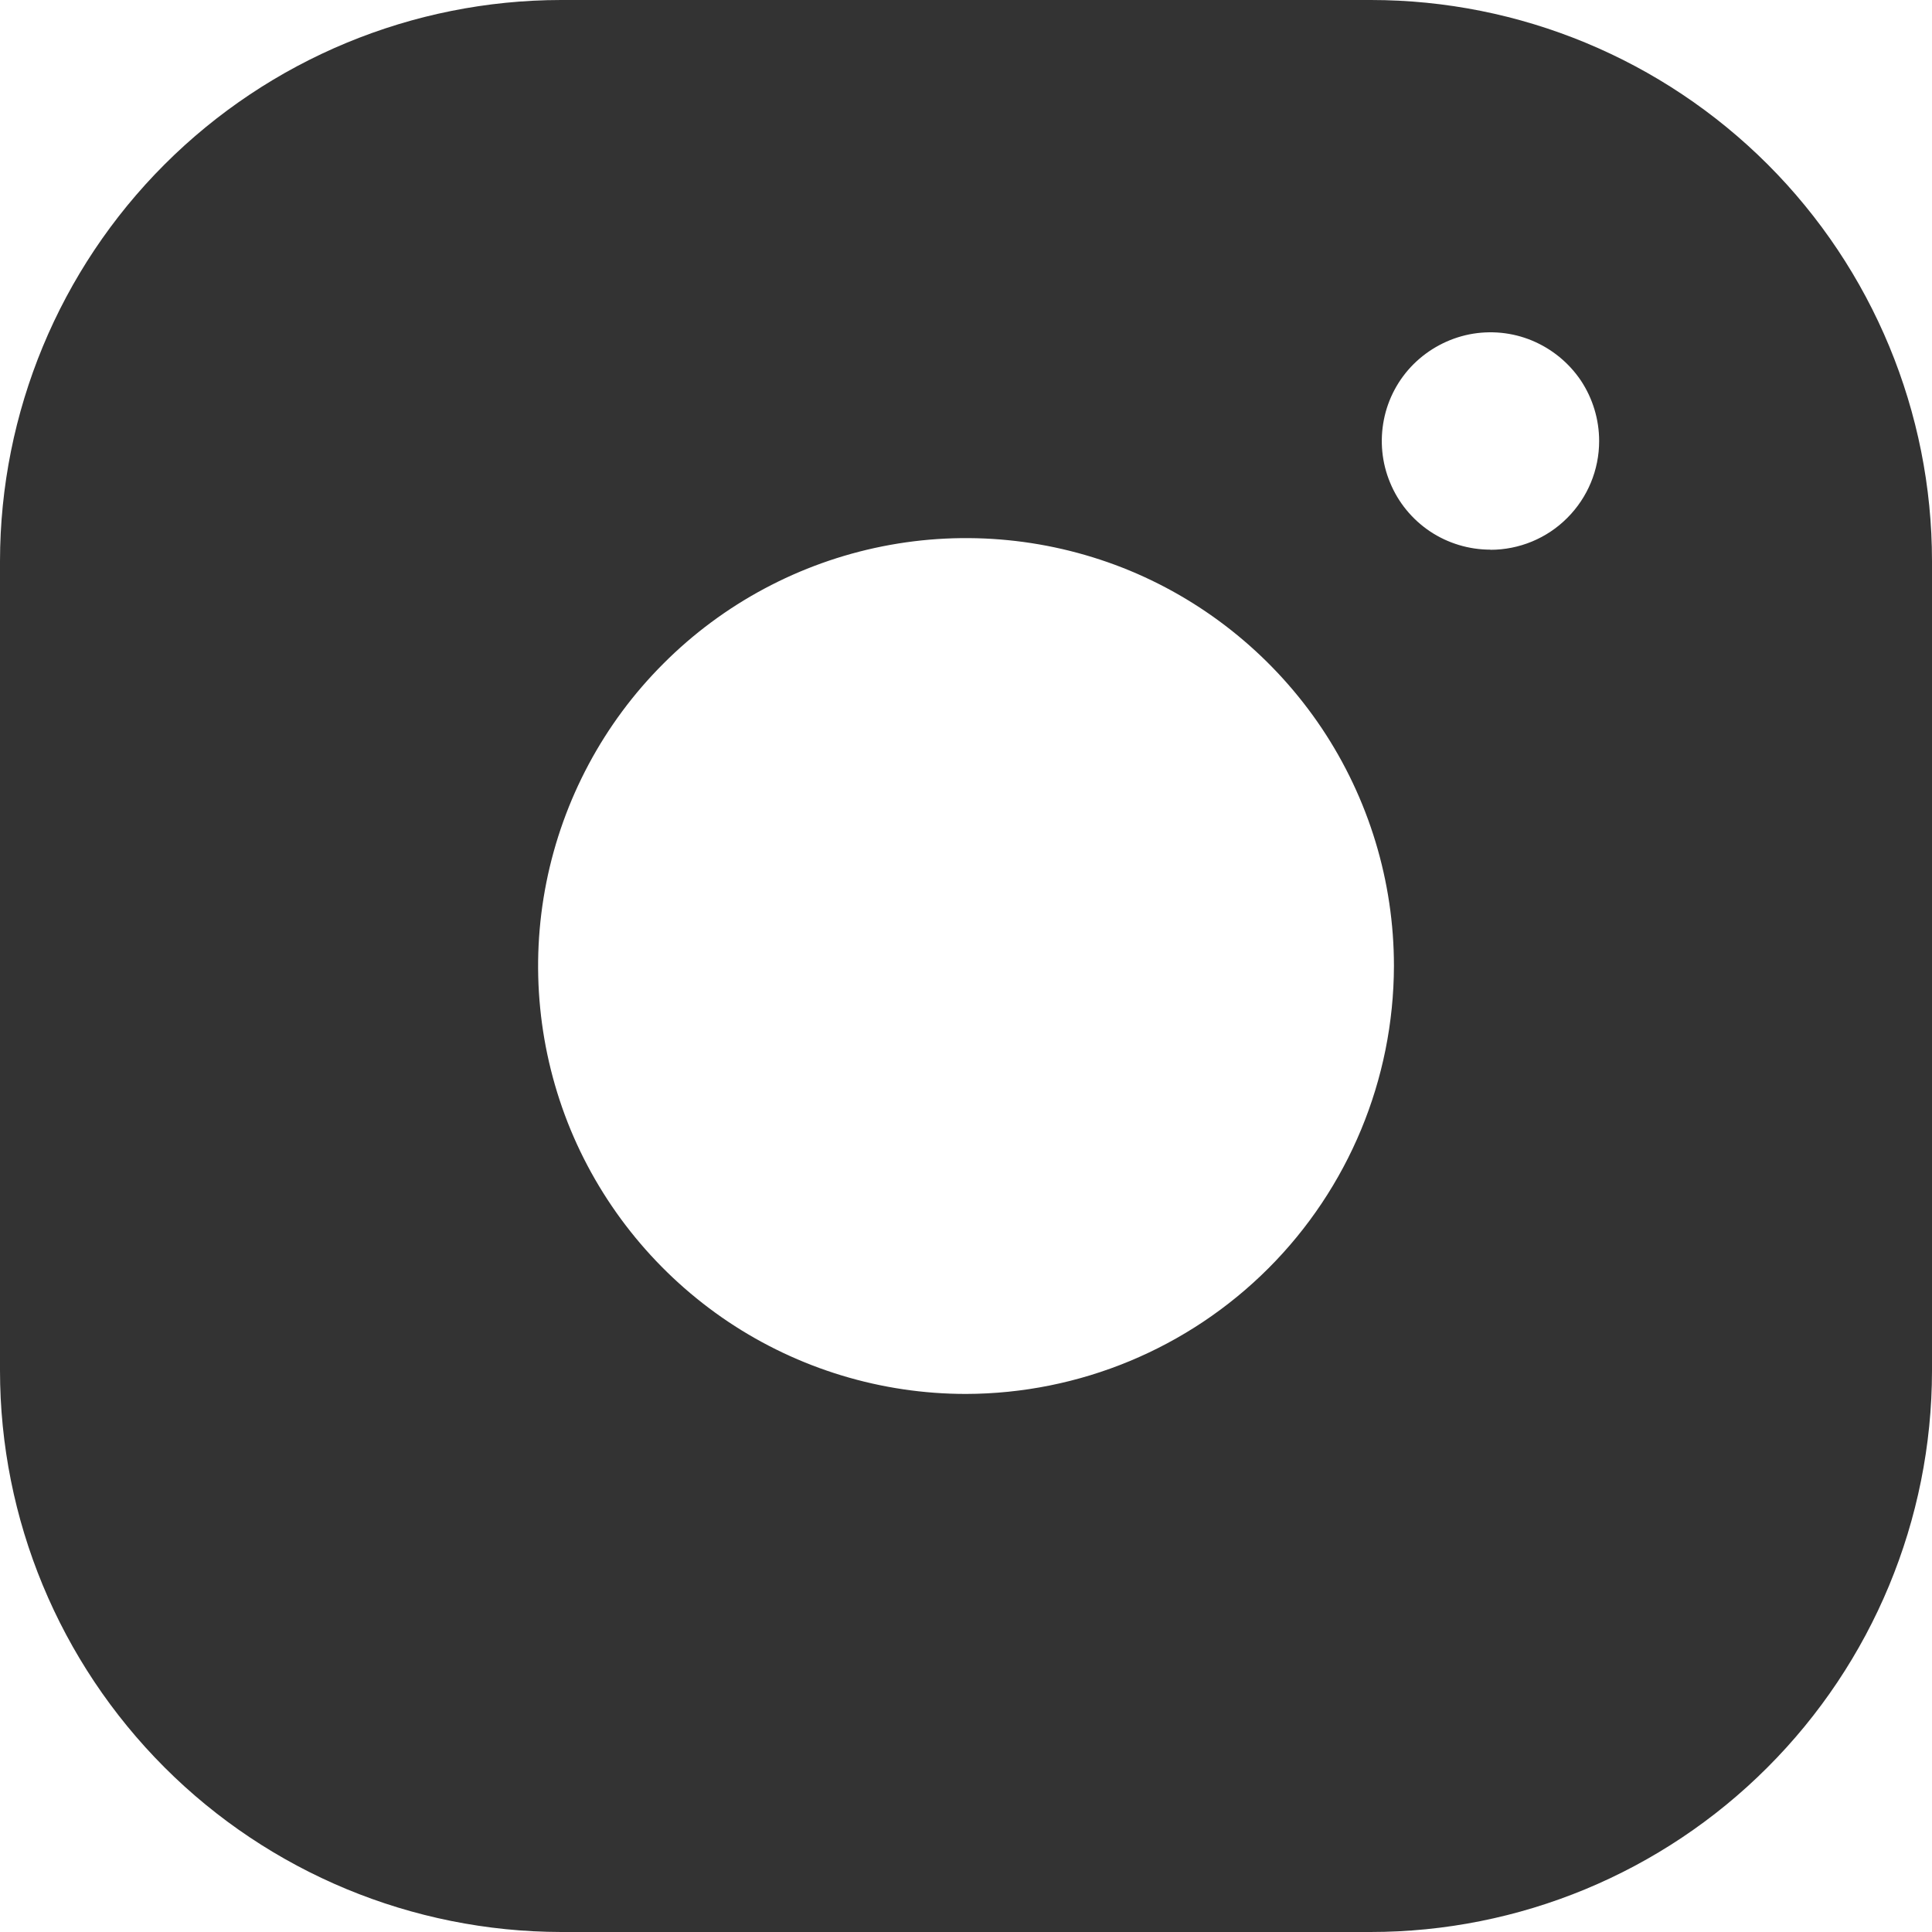 <svg width="14" height="14" viewBox="0 0 14 14" fill="none" xmlns="http://www.w3.org/2000/svg">
  <path d="M9.934 0H4.066C2.988 0.001 1.954 0.43 1.192 1.192C0.43 1.954 0.001 2.988 0 4.066L0 9.931C0 11.009 0.429 12.043 1.191 12.806C1.953 13.569 2.987 13.998 4.066 14H9.931C11.009 14 12.043 13.572 12.806 12.809C13.569 12.047 13.999 11.013 14 9.934V4.066C14 2.987 13.571 1.953 12.809 1.191C12.046 0.429 11.013 0 9.934 0V0ZM7 10.101C6.387 10.101 5.787 9.919 5.277 9.578C4.768 9.237 4.37 8.753 4.135 8.187C3.901 7.62 3.839 6.997 3.959 6.395C4.079 5.794 4.374 5.241 4.808 4.808C5.241 4.374 5.794 4.079 6.395 3.959C6.997 3.839 7.62 3.901 8.187 4.135C8.753 4.37 9.237 4.768 9.578 5.277C9.919 5.787 10.101 6.387 10.101 7C10.099 7.822 9.772 8.61 9.191 9.191C8.61 9.772 7.822 10.099 7 10.101ZM10.8 3.983C10.645 3.983 10.492 3.937 10.363 3.851C10.233 3.764 10.132 3.641 10.073 3.497C10.013 3.353 9.998 3.195 10.028 3.042C10.058 2.889 10.133 2.749 10.243 2.639C10.354 2.529 10.494 2.454 10.647 2.423C10.8 2.393 10.958 2.408 11.102 2.468C11.246 2.528 11.369 2.629 11.456 2.758C11.542 2.888 11.588 3.04 11.588 3.196C11.588 3.405 11.505 3.605 11.357 3.753C11.21 3.901 11.009 3.984 10.8 3.984V3.983Z" fill="#333333"/>
</svg>